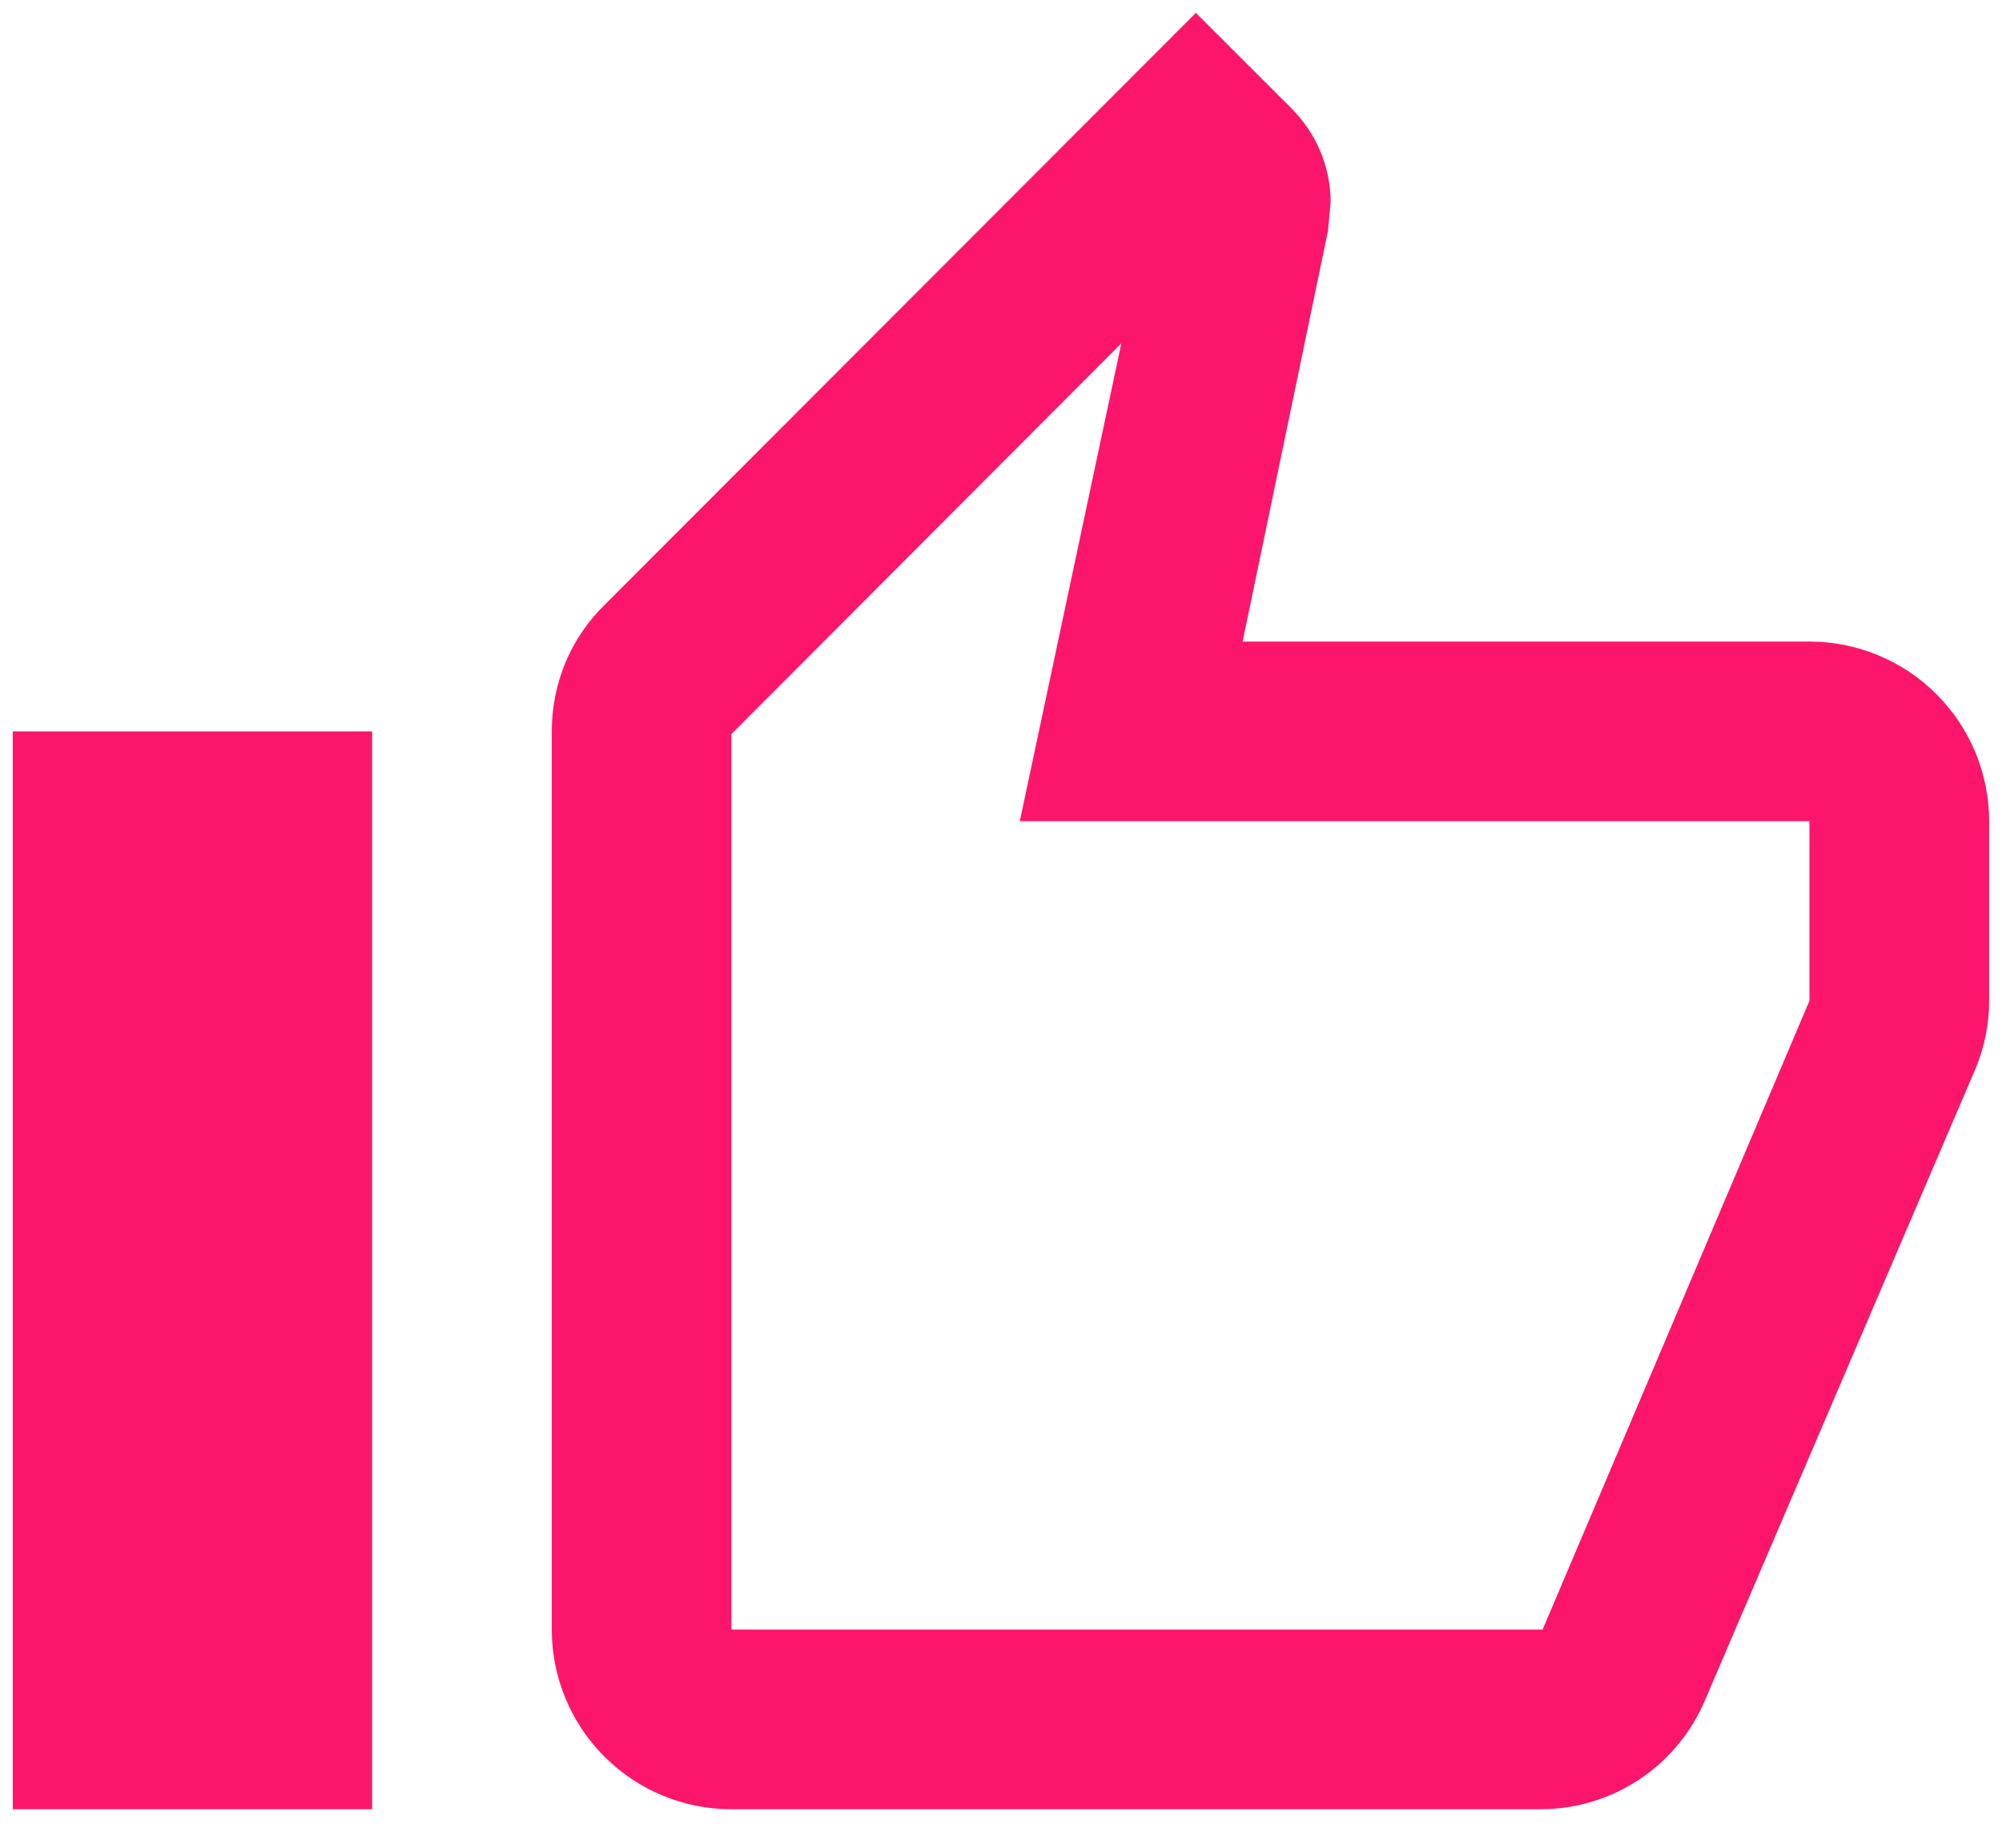 <svg width="26" height="24" viewBox="0 0 26 24" fill="none" xmlns="http://www.w3.org/2000/svg">
<path d="M4.833 9.5V23.5H0.166V9.5H4.833ZM9.499 23.5C8.881 23.5 8.287 23.254 7.849 22.816C7.412 22.379 7.166 21.785 7.166 21.166V9.5C7.166 8.858 7.423 8.275 7.854 7.855L15.531 0.167L16.768 1.403C17.083 1.718 17.281 2.15 17.281 2.628L17.246 3.002L16.138 8.333H23.499C24.118 8.333 24.712 8.579 25.149 9.017C25.587 9.454 25.833 10.048 25.833 10.666V13C25.833 13.303 25.774 13.583 25.669 13.851L22.146 22.076C21.796 22.916 20.968 23.5 19.999 23.5H9.499ZM9.499 21.166H20.034L23.499 13V10.666H13.244L14.563 4.46L9.499 9.535V21.166Z" fill="#FB166B"/>
</svg>
